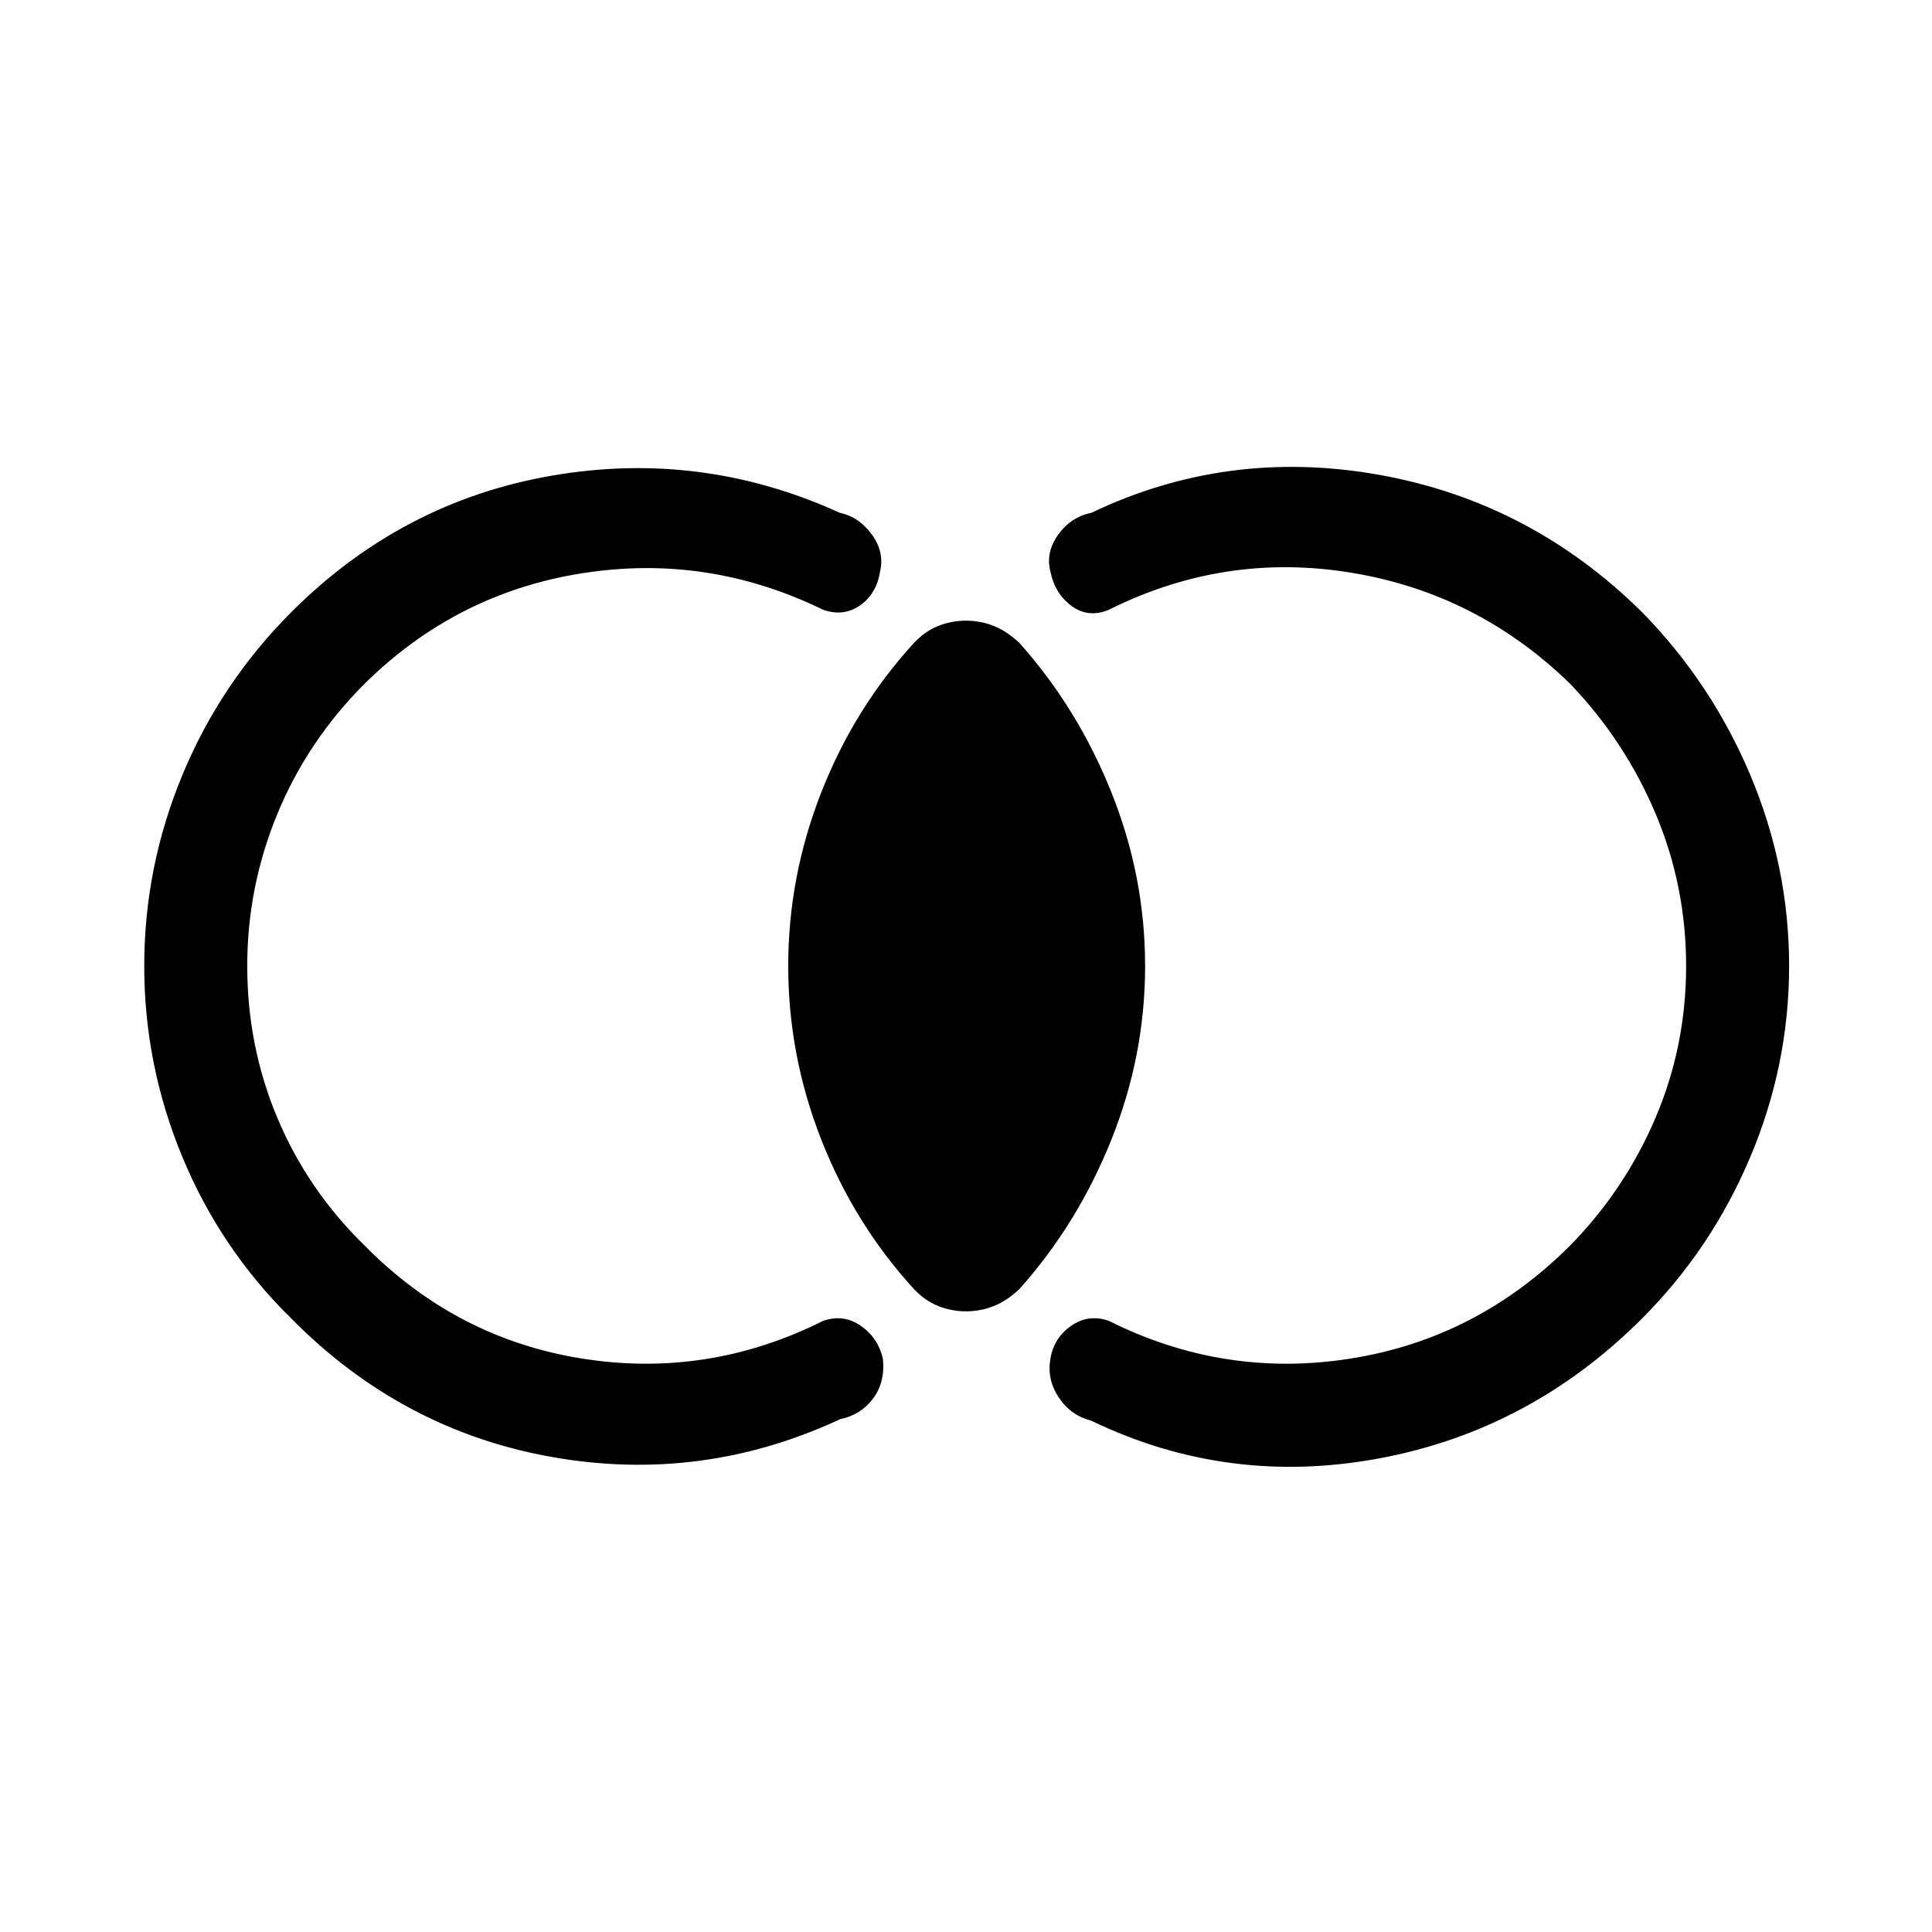 <svg xmlns="http://www.w3.org/2000/svg" height="40" viewBox="0 -960 960 960" width="40"><path d="M71.67-480q0-49.21 18.97-94.95 18.98-45.74 54.15-80.92 54.85-54.85 129.3-67.76 74.45-12.91 143.24 18.45 9.64 2.08 15.94 10.85 6.29 8.77 4.04 18.25-1.75 11.16-9.96 16.9-8.22 5.74-18.38 2.15-57.38-28-119.84-18.1-62.46 9.9-108 54.92-28.31 28.31-43.3 64.62-14.98 36.31-14.98 75.59 0 39.79 14.98 75.51 14.99 35.72 43.3 63.36 45.54 46.21 108 56.18 62.46 9.98 119.84-18.69 10.16-3.59 18.84 2.49 8.68 6.07 10.93 16.56 1.08 11.59-5.01 19.64t-16.24 10.13q-68.8 32.03-143.32 18.78-74.53-13.24-129.38-68.75-35.17-34.52-54.15-80.26Q71.67-430.79 71.67-480ZM889-480q0 49.21-19.31 94.95t-53.82 80.26q-55.51 55.51-130.63 69.47-75.11 13.96-142.98-18.73-10.16-2.59-16.12-11.49-5.96-8.9-4.22-19.05 1.59-10.49 10.27-16.56 8.68-6.08 18.84-2.49 57.38 28.67 120.18 18.69 62.79-9.97 109-56.18 27.12-27.64 42.37-63.36 15.24-35.72 15.24-75.51 0-39.79-15.24-75.85-15.25-36.05-42.37-64.36-46.21-45.02-109-55.25-62.8-10.23-120.18 18.43-10.16 4.26-18.5-1.82-8.35-6.07-10.61-17.23-2.41-9.48 3.89-18.25 6.29-8.77 16.45-10.85 67.61-32.28 142.86-18.91 75.24 13.37 130.75 68.22 34.51 35.18 53.82 80.92Q889-529.21 889-480ZM480-308.41q-7.26 0-13.85-2.64t-12.07-8.49q-29.59-32.38-46-74.2T391.67-480q0-44.44 16.41-86.26 16.41-41.82 46-74.2 5.48-5.85 12.07-8.49 6.59-2.64 13.85-2.64t13.85 2.64q6.59 2.64 12.74 8.49 28.92 32.38 45.67 74.2Q569-524.44 569-480q0 44.44-16.74 86.26-16.75 41.82-45.67 74.2-6.15 5.85-12.74 8.49-6.59 2.64-13.85 2.64Z"/></svg>